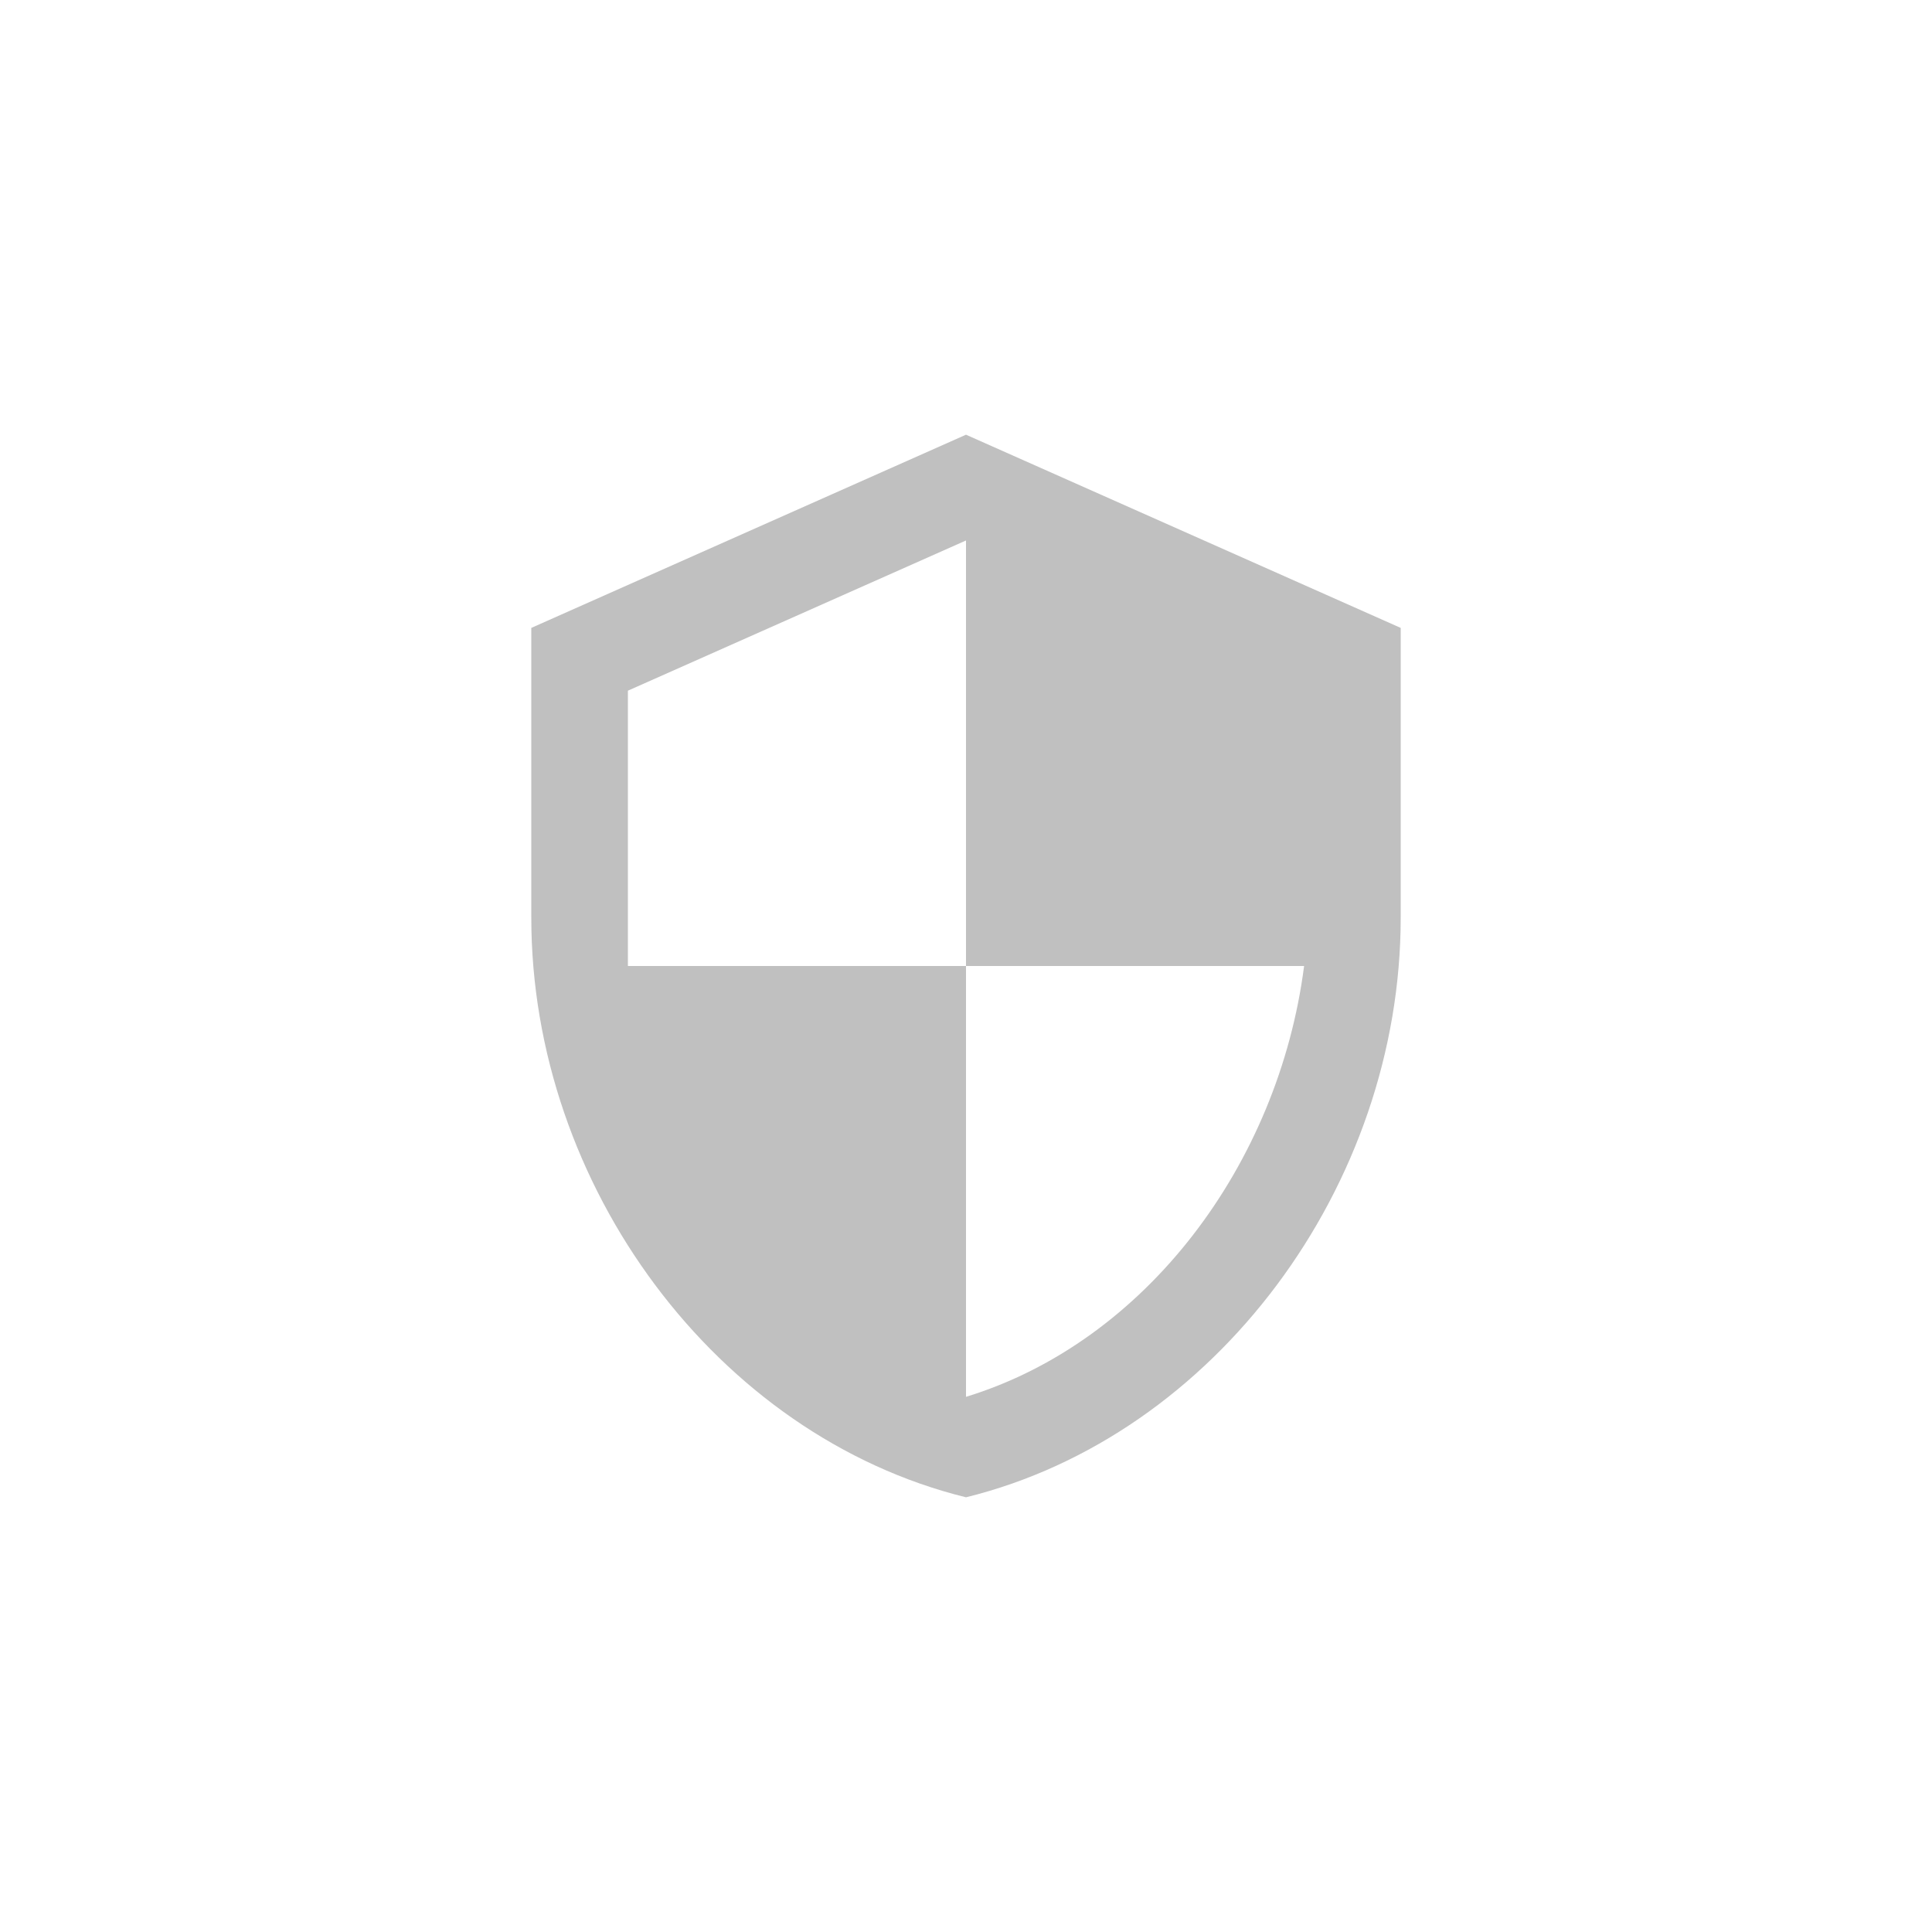 <svg xmlns="http://www.w3.org/2000/svg" viewBox="-8 -8 40 40">
<path fill = "#C0C0C0" d="M12,12H19C18.47,16.11 15.72,19.78 12,20.92V12H5V6.3L12,3.19M12,1L3,5V11C3,16.55 6.84,21.73 12,23C17.16,21.73 21,16.55 21,11V5L12,1Z" />
</svg>